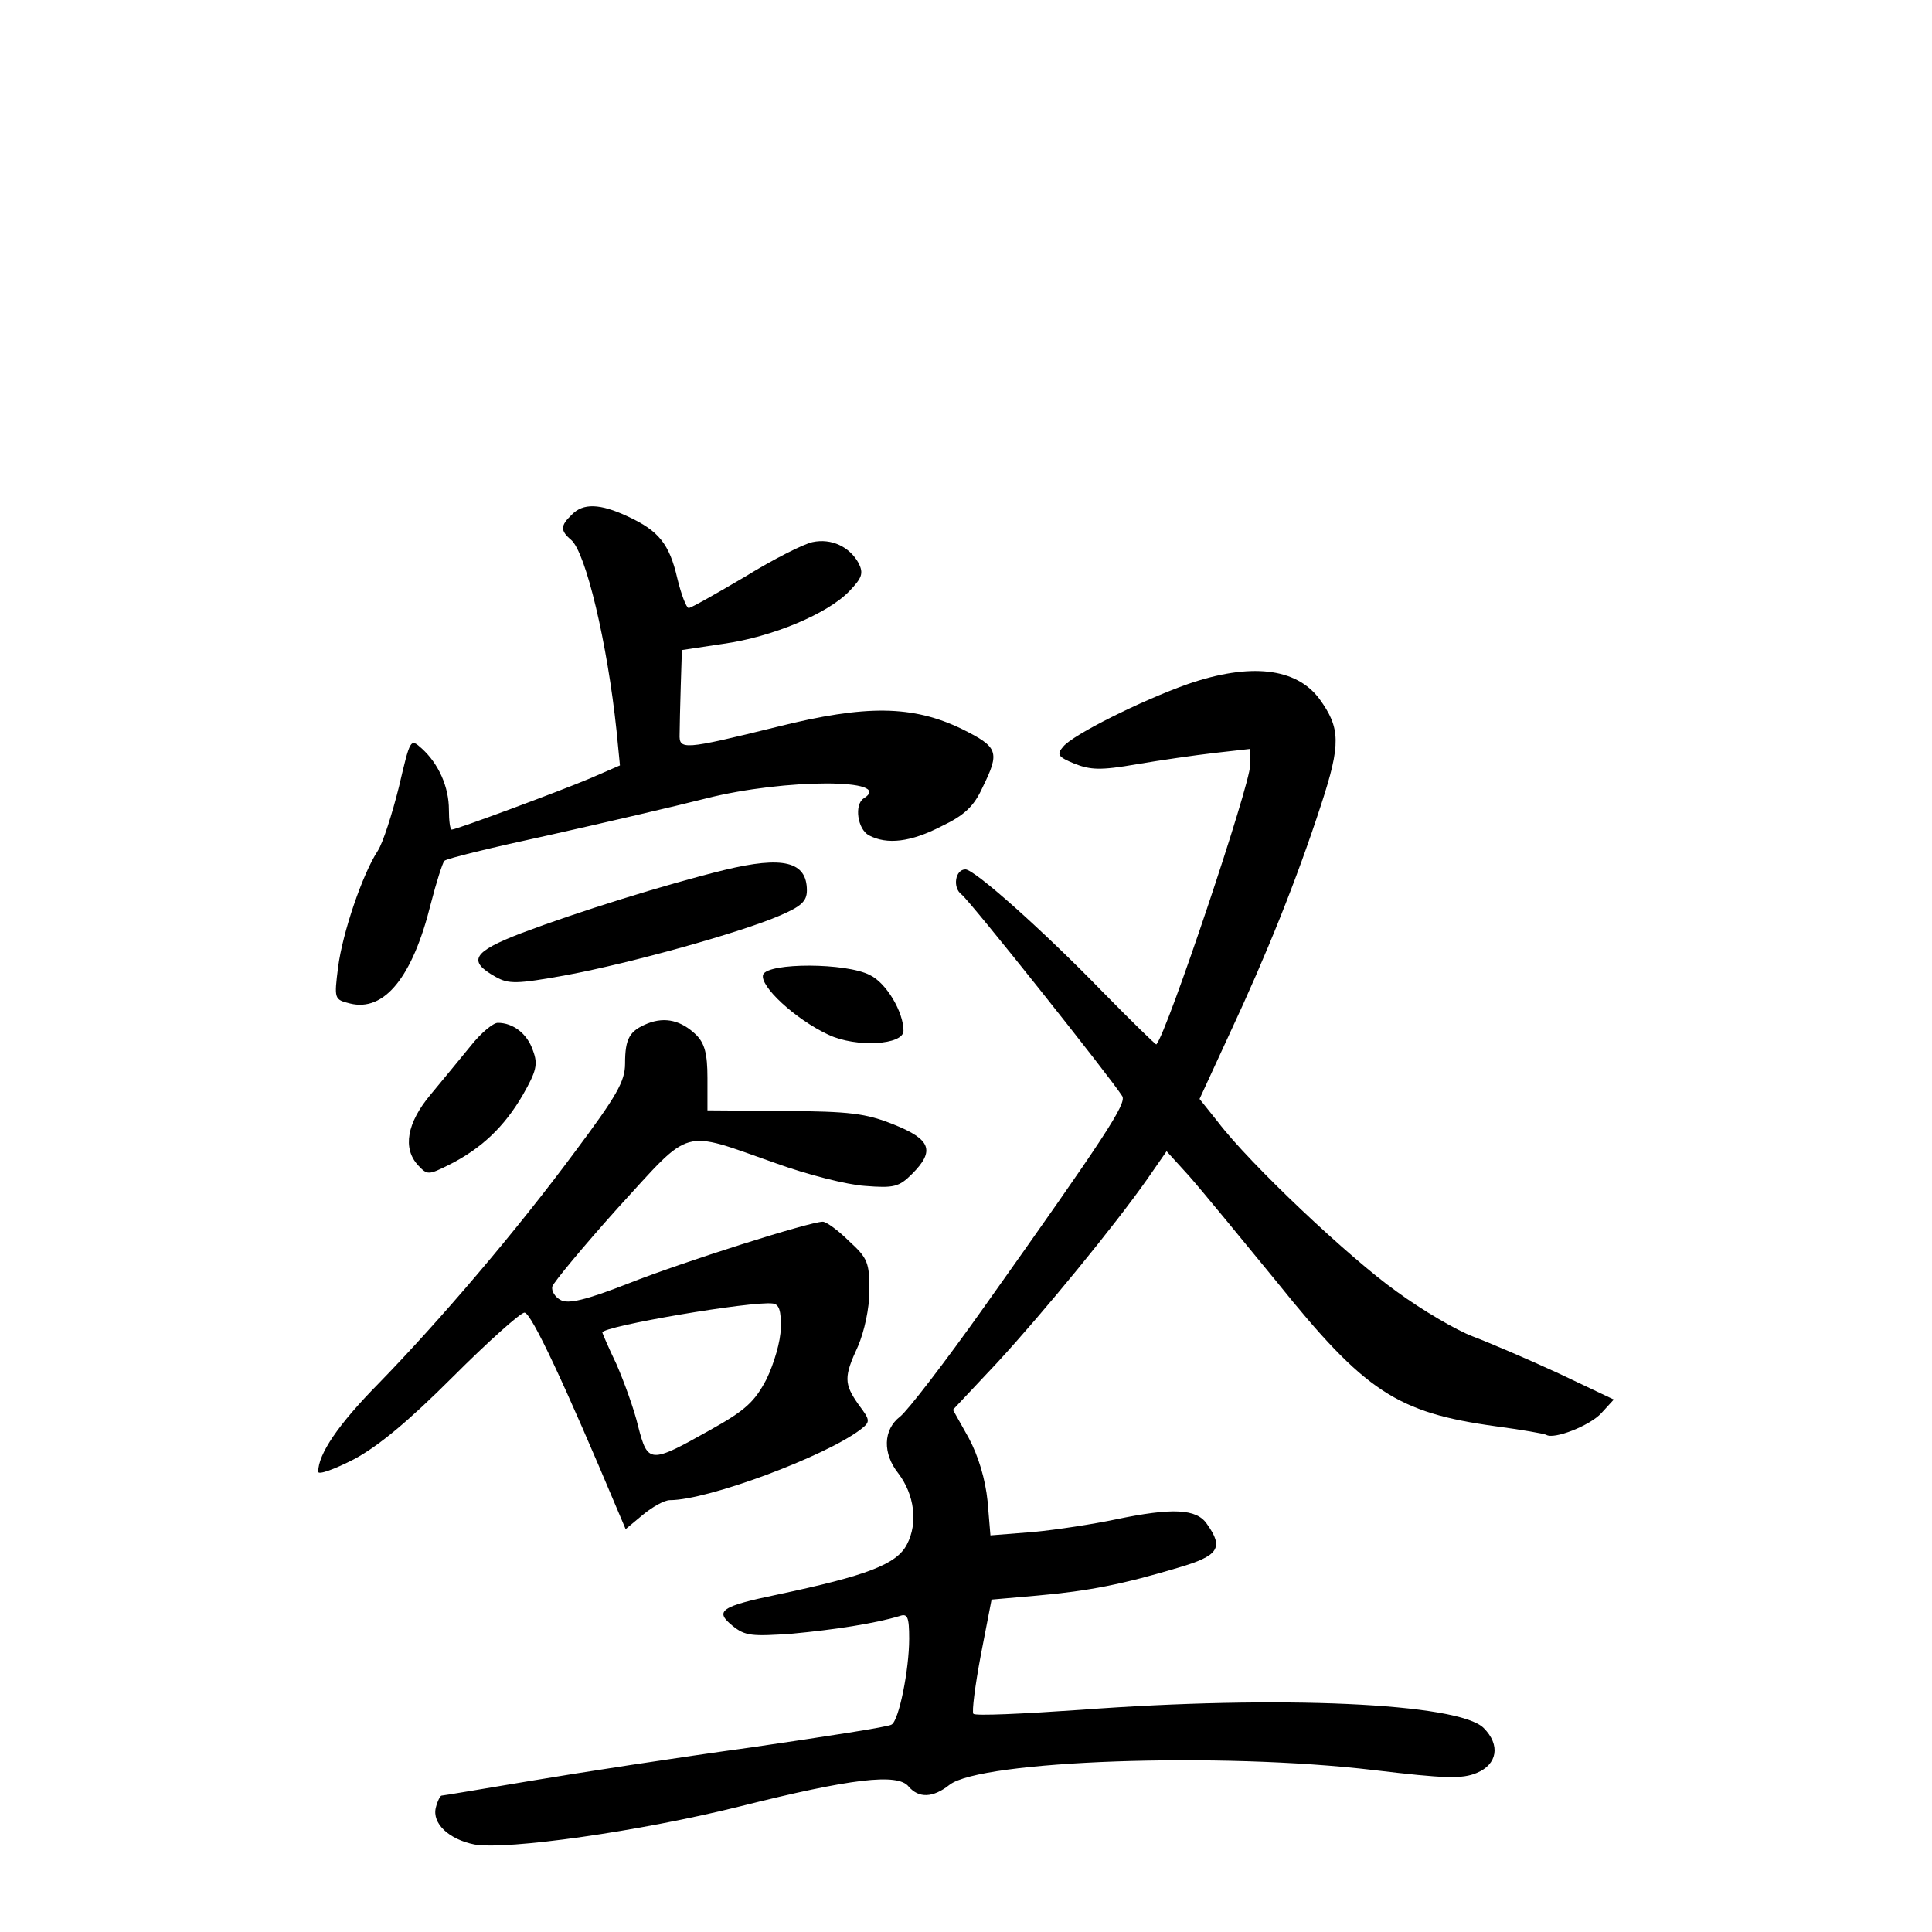 <?xml version="1.0" standalone="no"?>
<!DOCTYPE svg PUBLIC "-//W3C//DTD SVG 20010904//EN"
 "http://www.w3.org/TR/2001/REC-SVG-20010904/DTD/svg10.dtd">
<svg version="1.0" xmlns="http://www.w3.org/2000/svg"
 width="340pt" height="340pt" viewBox="0 0 340 340"
 preserveAspectRatio="xMidYMid meet">
<g transform="translate(0,340) scale(0.1,-0.1)"
fill="#000000" stroke="none">
<path d="M1006 2494 c-20 -19 -20 -28 -1 -44 26 -22 64 -183 80 -336 l6 -61
-53 -23 c-52 -22 -235 -90 -243 -90 -3 0 -5 16 -5 35 0 40 -18 81 -48 108 -20
18 -20 17 -40 -68 -12 -48 -28 -98 -37 -112 -27 -41 -62 -144 -70 -205 -7 -56
-7 -57 21 -64 60 -15 110 46 142 175 10 39 21 73 24 76 3 4 86 24 183 45 98
22 223 51 278 65 138 35 333 35 277 0 -17 -11 -11 -54 9 -65 32 -17 74 -12
128 16 40 19 57 35 72 68 31 63 28 71 -36 103 -87 42 -169 43 -325 4 -166 -41
-173 -41 -172 -13 0 12 1 50 2 85 l2 63 73 11 c86 12 184 53 222 93 22 23 25
31 16 49 -16 29 -48 44 -81 37 -15 -3 -69 -30 -119 -61 -51 -30 -95 -55 -99
-55 -4 0 -13 23 -20 52 -14 61 -33 84 -87 109 -49 23 -79 24 -99 3z"/>
<path d="M2090 2196 c-82 -29 -202 -89 -219 -110 -12 -14 -9 -18 20 -30 28
-11 46 -12 109 -1 41 7 103 16 138 20 l62 7 0 -29 c0 -34 -146 -470 -165 -491
-1 -1 -44 41 -96 94 -104 107 -224 214 -240 214 -18 0 -23 -32 -7 -44 14 -10
263 -323 283 -355 8 -13 -30 -71 -243 -371 -68 -96 -135 -183 -148 -193 -30
-23 -31 -65 -3 -100 28 -37 35 -87 15 -125 -18 -35 -71 -55 -227 -88 -101 -21
-112 -29 -80 -55 22 -18 34 -19 105 -14 75 7 146 18 189 31 14 5 17 -1 17 -40
0 -54 -18 -144 -31 -151 -5 -4 -116 -21 -246 -40 -131 -18 -306 -45 -389 -59
-84 -14 -154 -26 -157 -26 -2 0 -7 -9 -10 -21 -7 -28 23 -56 68 -65 57 -10
291 23 467 67 195 49 278 59 297 35 18 -21 43 -20 72 3 55 43 477 58 746 26
126 -15 156 -16 182 -5 36 15 42 49 12 79 -44 44 -360 58 -709 32 -101 -7
-186 -11 -189 -7 -3 3 3 50 13 103 l19 98 80 7 c91 8 151 20 248 49 72 21 81
35 51 77 -18 27 -61 29 -161 8 -38 -8 -102 -18 -144 -22 l-76 -6 -5 60 c-4 39
-16 79 -33 111 l-28 50 78 83 c82 89 208 243 264 323 l34 49 40 -44 c22 -25
91 -109 154 -186 155 -193 211 -230 385 -254 45 -6 85 -13 89 -15 13 -9 77 16
97 38 l22 24 -97 46 c-54 25 -122 54 -151 65 -29 11 -89 46 -134 79 -83 59
-259 225 -315 299 l-32 40 53 115 c65 139 118 271 161 403 35 107 34 135 -3
186 -41 55 -122 64 -232 26z"/>
<path d="M1275 1869 c-106 -26 -259 -74 -357 -111 -86 -33 -96 -49 -46 -77 23
-13 37 -13 125 3 113 21 307 75 376 105 37 16 47 25 47 44 0 51 -42 61 -145
36z"/>
<path d="M1343 1685 c-7 -20 57 -79 115 -106 49 -23 132 -18 132 7 0 33 -30
84 -59 98 -42 22 -179 22 -188 1z"/>
<path d="M1140 1599 c-32 -13 -40 -26 -40 -71 0 -31 -15 -57 -89 -156 -103
-139 -236 -295 -345 -407 -71 -72 -106 -124 -106 -155 0 -6 28 4 63 22 43 23
96 67 174 145 62 62 119 113 126 113 12 0 72 -129 164 -348 l14 -33 30 25 c17
14 38 26 48 26 67 0 273 77 335 124 18 14 18 16 -3 44 -26 37 -26 49 -1 103
11 26 20 66 20 98 0 49 -3 57 -36 87 -19 19 -40 34 -46 34 -23 0 -247 -71
-343 -109 -74 -29 -105 -36 -118 -29 -10 5 -17 16 -15 24 2 7 54 70 116 139
131 143 109 137 277 78 55 -20 126 -38 157 -40 51 -4 60 -2 83 21 41 41 33 61
-32 87 -50 20 -77 23 -193 24 l-135 1 0 57 c0 43 -5 61 -20 76 -26 25 -54 32
-85 20z m234 -536 c0 -23 -12 -63 -25 -90 -21 -40 -37 -55 -100 -90 -105 -59
-109 -59 -126 7 -7 30 -25 79 -38 109 -14 29 -25 55 -25 56 0 11 264 56 300
51 11 -1 15 -13 14 -43z"/>
<path d="M828 1559 c-18 -22 -50 -61 -70 -85 -42 -50 -50 -95 -22 -125 16 -17
18 -17 54 1 58 29 98 68 130 123 24 42 27 54 18 78 -10 30 -35 49 -62 49 -8 0
-30 -18 -48 -41z"/>
</g>
</svg>
